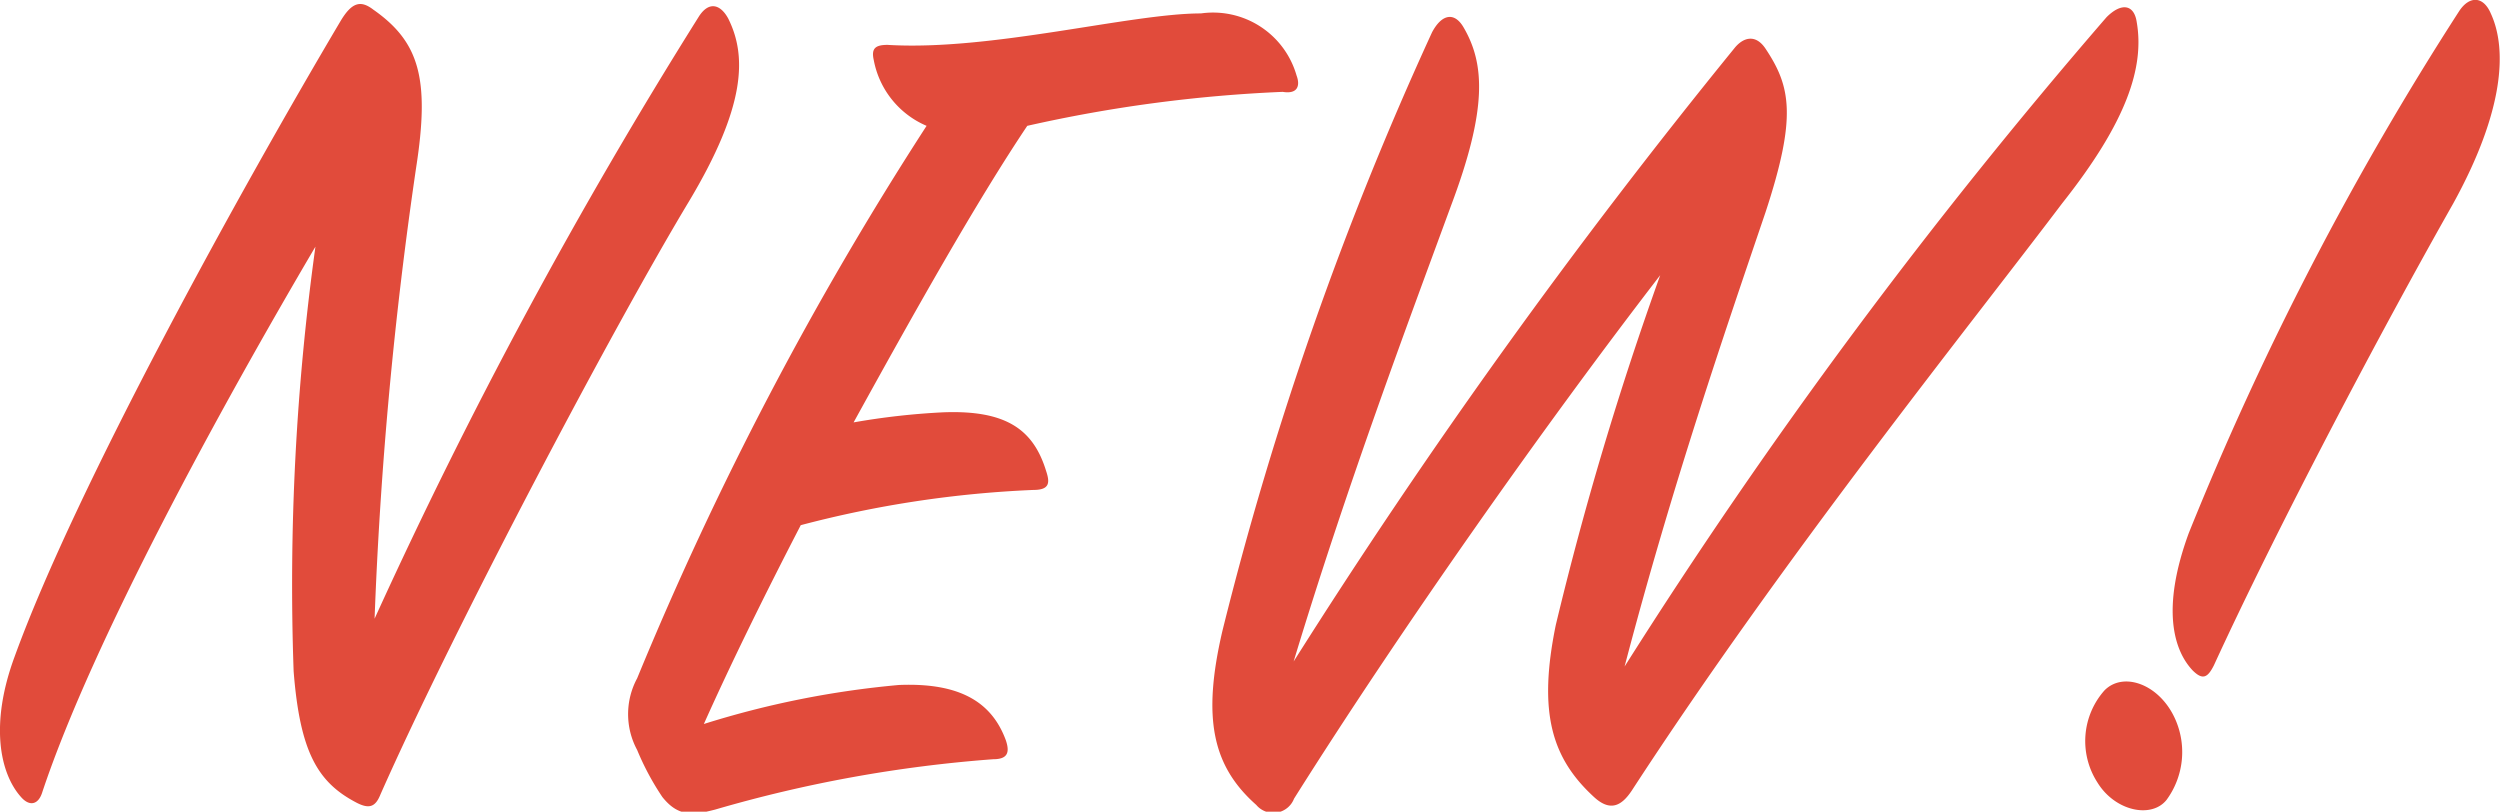 <svg xmlns="http://www.w3.org/2000/svg" width="59.6" height="19.35" viewBox="0 0 59.6 19.35"><defs><style>.cls-1{fill:#e14b3b;}</style></defs><title>ico_new</title><g id="レイヤー_2" data-name="レイヤー 2"><g id="レイヤー_1-2" data-name="レイヤー 1"><path class="cls-1" d="M17.36.44c-.18-.33-.45-.42-.69-.06A122.33,122.33,0,0,0,8.93,14.75,99.23,99.23,0,0,1,9.92,4C10.25,1.88,10,1,8.9.23,8.6,0,8.39.05,8.12.5c-2.37,4-6.3,11.1-7.77,15.15C-.25,17.27,0,18.44.5,19c.21.24.42.18.51-.12,1.2-3.6,4.26-9.18,6.51-13A58.7,58.7,0,0,0,7,16c.15,1.92.57,2.64,1.47,3.12.33.18.48.12.6-.18,1.77-4,5.58-11.19,7.35-14.13C17.78,2.54,17.81,1.34,17.36.44Zm5.12,9.39a17.05,17.05,0,0,0-2.13.24C21.82,7.4,23.29,4.79,24.49,3a34,34,0,0,1,6.09-.81c.36.06.42-.15.33-.39A2.07,2.07,0,0,0,28.63.32c-1.68,0-5,.9-7.47.75-.3,0-.39.09-.33.36A2.13,2.13,0,0,0,22.09,3a80.83,80.83,0,0,0-6.9,13.17,1.8,1.8,0,0,0,0,1.71A6.36,6.36,0,0,0,15.79,19c.36.45.69.45,1.26.3a32.12,32.12,0,0,1,6.63-1.2c.36,0,.39-.18.3-.45-.33-.9-1.08-1.38-2.55-1.32a22,22,0,0,0-4.65.93c.63-1.41,1.44-3.06,2.31-4.74a25.92,25.92,0,0,1,5.55-.84c.39,0,.39-.18.3-.45C24.64,10.25,24,9.77,22.48,9.83ZM50.94.53c-.06-.42-.36-.48-.72-.12A129,129,0,0,0,38.73,15.89c1.14-4.35,2.4-8,3.36-10.83.75-2.28.6-3,0-3.9-.24-.36-.54-.27-.75,0a150.7,150.7,0,0,0-10.5,14.61c1.29-4.26,2.76-8.16,3.75-10.86.87-2.31.81-3.39.3-4.26-.21-.36-.51-.33-.75.12a80.72,80.72,0,0,0-5,14.28c-.48,2.07-.24,3.21.81,4.14a.53.53,0,0,0,.9-.15c2.55-4.05,6-8.94,8.73-12.48a79.4,79.4,0,0,0-2.49,8.34C36.66,17,37,18.08,38,19c.39.36.66.21.9-.15,3.63-5.58,8.07-11.1,10.26-14C50.73,2.87,51.12,1.58,50.94.53Zm-.77,15.93A1.82,1.82,0,0,0,50,18.65c.42.69,1.29.87,1.65.42a1.93,1.93,0,0,0,.21-1.92C51.49,16.31,50.62,16,50.17,16.46ZM59.38.32c-.18-.42-.51-.42-.75-.06a73.66,73.66,0,0,0-6.45,12.45c-.66,1.8-.36,2.79.09,3.27.24.24.36.18.51-.12,1.53-3.33,4-8,5.7-11C59.71,2.63,59.77,1.16,59.38.32Z"/></g></g></svg>